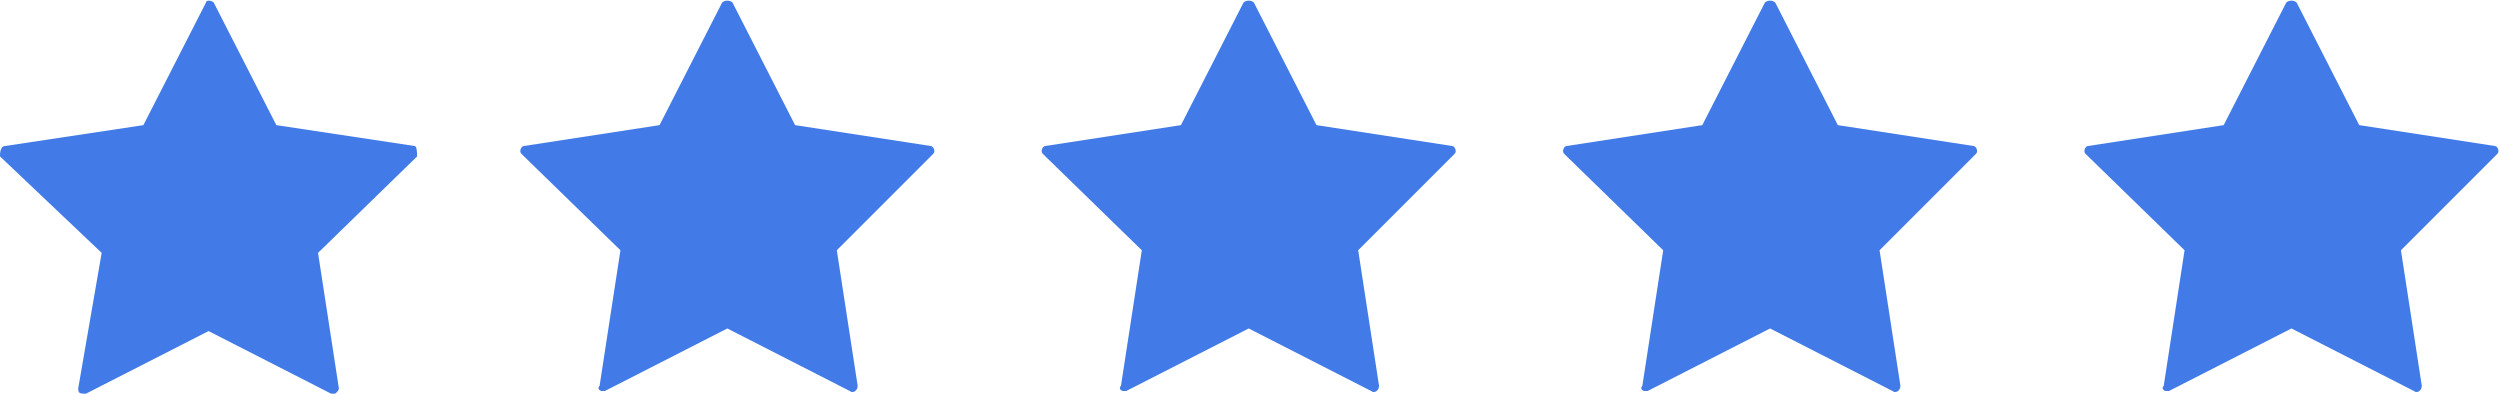 <svg xmlns="http://www.w3.org/2000/svg" viewBox="0 1 95.9 15.1">
    <path fill="#427BE7" d="M3 15.9l.9-5.2L0 7c0-.1 0-.4.2-.4l5.3-.8 2.4-4.7c0-.1.2-.1.3 0l2.4 4.7 5.3.8c.1 0 .1.3.1.4l-3.8 3.7.8 5.2c0 .1-.2.3-.3.2L8 13.7l-4.7 2.4h-.1c-.2 0-.2-.1-.2-.2zm40-.1l.8-5.2L40 6.9c-.1-.1 0-.3.1-.3l5.2-.8 2.4-4.7c.1-.1.3-.1.4 0l2.4 4.7 5.2.8c.1 0 .2.2.1.3l-3.7 3.7.8 5.2c0 .2-.2.3-.3.2l-4.7-2.4-4.7 2.4h-.1c-.1 0-.2-.1-.1-.2zm-20 0l.8-5.2L20 6.9c-.1-.1 0-.3.1-.3l5.2-.8 2.4-4.7c.1-.1.3-.1.4 0l2.4 4.7 5.2.8c.1 0 .2.2.1.3l-3.7 3.7.8 5.2c0 .2-.2.3-.3.2l-4.7-2.4-4.7 2.4h-.1c-.1 0-.2-.1-.1-.2zm40 0l.8-5.2L60 6.9c-.1-.1 0-.3.1-.3l5.2-.8 2.4-4.7c.1-.1.3-.1.4 0l2.4 4.7 5.2.8c.1 0 .2.2.1.3l-3.7 3.7.8 5.2c0 .2-.2.3-.3.2l-4.7-2.4-4.7 2.4h-.1c-.1 0-.2-.1-.1-.2zm20 0l.8-5.2L80 6.9c-.1-.1 0-.3.1-.3l5.2-.8 2.4-4.7c.1-.1.3-.1.4 0l2.4 4.7 5.2.8c.1 0 .2.2.1.3l-3.7 3.7.8 5.2c0 .2-.2.3-.3.2l-4.7-2.4-4.7 2.4h-.1c-.1 0-.2-.1-.1-.2z"/>
</svg>
